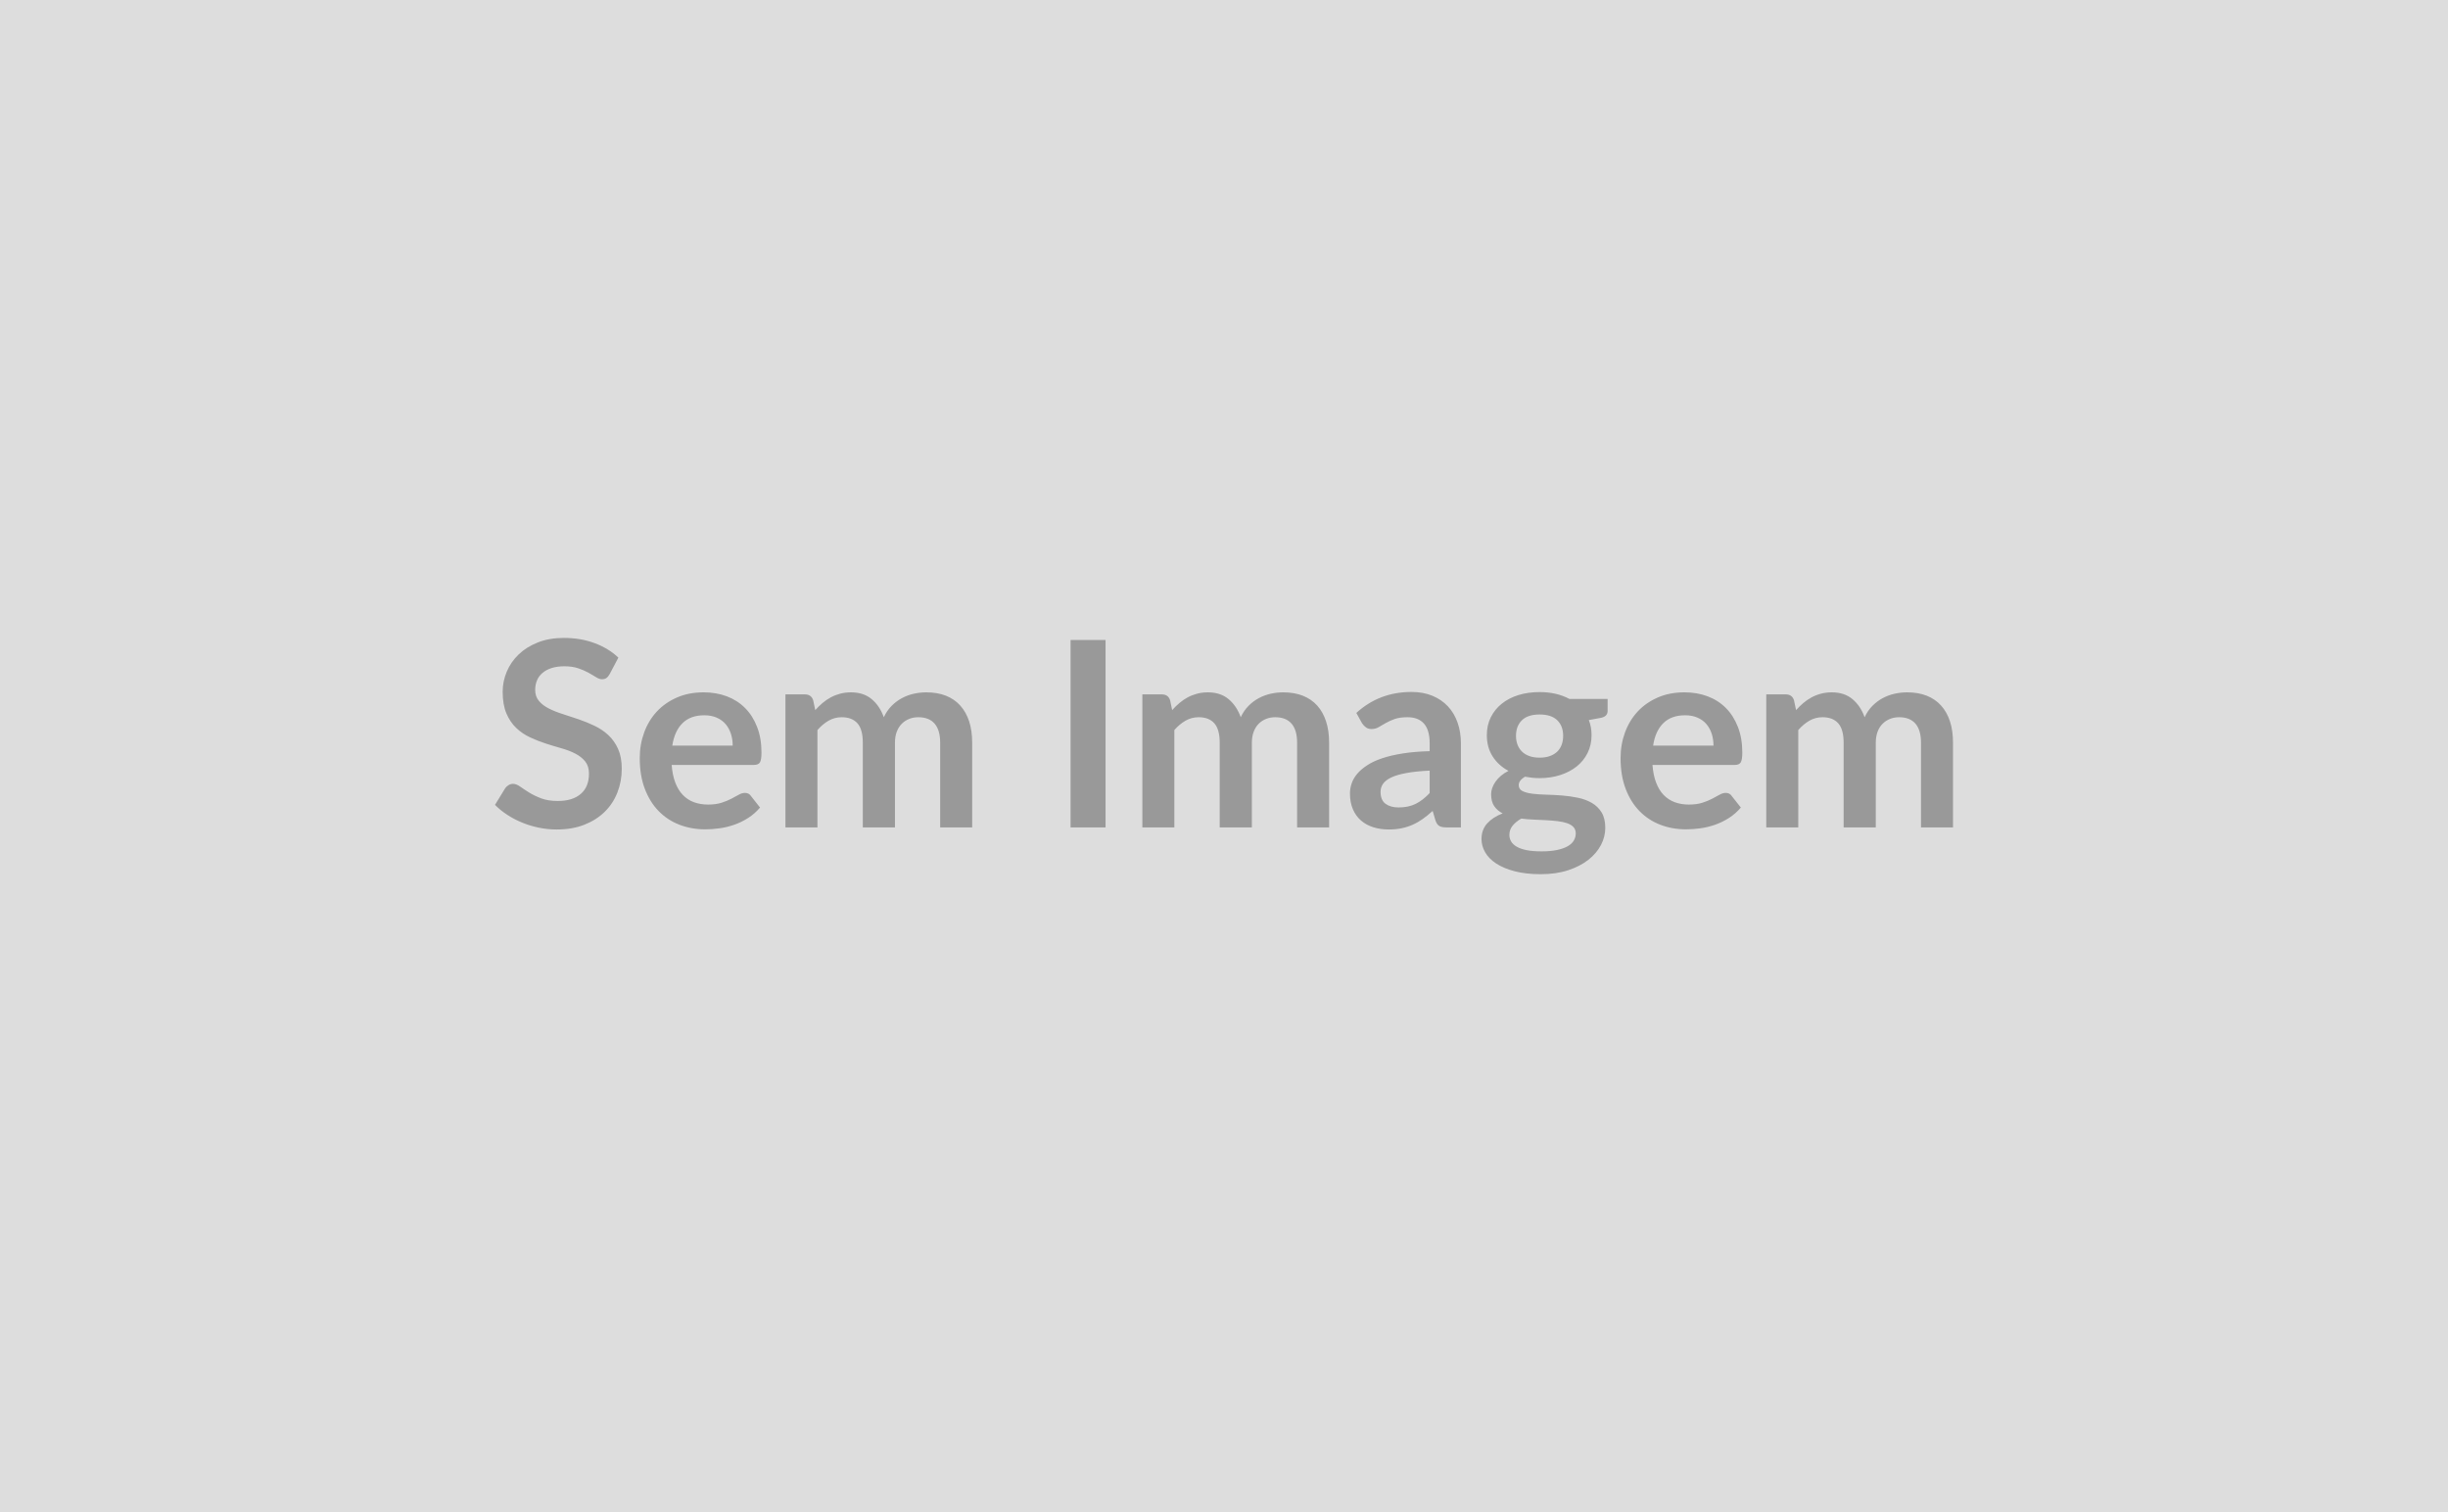 <svg xmlns="http://www.w3.org/2000/svg" width="680" height="420" viewBox="0 0 680 420"><rect width="100%" height="100%" fill="#DDDDDD"/><path fill="#999999" d="m171.77 182.655-2.41 4.57q-.43.76-.92 1.1-.48.34-1.2.34-.76 0-1.64-.56-.88-.55-2.11-1.24-1.22-.68-2.86-1.24-1.64-.56-3.87-.56-2.01 0-3.53.49-1.51.48-2.53 1.35-1.03.86-1.53 2.07-.51 1.2-.51 2.64 0 1.84 1.03 3.06 1.02 1.23 2.72 2.09 1.69.87 3.85 1.55t4.43 1.46q2.26.77 4.42 1.8 2.16 1.02 3.86 2.59 1.69 1.57 2.71 3.83 1.03 2.27 1.03 5.51 0 3.53-1.21 6.61-1.2 3.08-3.52 5.36-2.33 2.29-5.67 3.6-3.35 1.32-7.67 1.32-2.49 0-4.9-.49t-4.62-1.39q-2.22-.9-4.16-2.16-1.95-1.26-3.46-2.8l2.85-4.65q.36-.5.93-.84.58-.35 1.23-.35.9 0 1.94.74t2.48 1.64q1.44.9 3.37 1.64 1.93.74 4.63.74 4.14 0 6.4-1.97 2.27-1.96 2.27-5.63 0-2.05-1.02-3.35-1.03-1.29-2.72-2.18-1.69-.88-3.85-1.49t-4.4-1.33q-2.23-.72-4.39-1.73-2.16-1.01-3.85-2.63-1.69-1.62-2.72-4.05-1.02-2.43-1.02-5.99 0-2.85 1.13-5.55 1.13-2.7 3.29-4.78 2.16-2.09 5.33-3.35 3.17-1.26 7.27-1.26 4.61 0 8.5 1.44 3.89 1.44 6.62 4.03Zm14.98 24.44h16.78q0-1.72-.49-3.25t-1.46-2.69q-.97-1.15-2.46-1.81-1.5-.67-3.48-.67-3.85 0-6.06 2.2-2.22 2.19-2.83 6.22Zm22.68 5.37h-22.86q.22 2.84 1.01 4.91.79 2.07 2.09 3.42 1.29 1.35 3.07 2.02 1.79.66 3.95.66t3.72-.5q1.57-.5 2.74-1.12 1.17-.61 2.05-1.11.88-.51 1.71-.51 1.12 0 1.66.83l2.55 3.24q-1.47 1.73-3.31 2.9t-3.83 1.87q-2 .7-4.07.99-2.07.29-4.02.29-3.85 0-7.16-1.28t-5.76-3.78q-2.45-2.5-3.85-6.19-1.41-3.69-1.41-8.55 0-3.78 1.23-7.11 1.22-3.33 3.51-5.8 2.28-2.46 5.58-3.9 3.29-1.44 7.43-1.44 3.49 0 6.45 1.11 2.95 1.12 5.07 3.26 2.13 2.14 3.33 5.26 1.21 3.11 1.21 7.11 0 2.01-.43 2.72-.44.7-1.66.7Zm17.64 17.35h-8.89v-36.94h5.43q1.73 0 2.27 1.62l.58 2.74q.97-1.08 2.03-1.98 1.06-.9 2.27-1.55t2.59-1.02q1.39-.38 3.04-.38 3.5 0 5.75 1.89t3.36 5.02q.87-1.84 2.16-3.15 1.3-1.31 2.85-2.14 1.54-.83 3.29-1.23 1.75-.39 3.51-.39 3.06 0 5.44.93 2.37.94 3.99 2.74 1.62 1.8 2.47 4.39.84 2.59.84 5.94v23.51h-8.89v-23.51q0-3.53-1.55-5.31-1.54-1.78-4.53-1.78-1.37 0-2.54.47t-2.05 1.35q-.88.88-1.39 2.21-.5 1.33-.5 3.06v23.51h-8.93v-23.51q0-3.71-1.49-5.4-1.5-1.69-4.38-1.69-1.94 0-3.62.95-1.67.96-3.11 2.61v27.04Zm80.03-52.06v52.06h-9.72v-52.06h9.72Zm19.11 52.06h-8.89v-36.94h5.44q1.73 0 2.27 1.62l.57 2.74q.97-1.08 2.04-1.98 1.06-.9 2.26-1.55 1.21-.65 2.6-1.02 1.38-.38 3.04-.38 3.49 0 5.74 1.89t3.37 5.02q.86-1.84 2.16-3.15 1.29-1.31 2.84-2.14 1.55-.83 3.29-1.23 1.75-.39 3.51-.39 3.06 0 5.44.93 2.38.94 4 2.74 1.62 1.8 2.46 4.39.85 2.59.85 5.94v23.51h-8.89v-23.51q0-3.53-1.55-5.31-1.55-1.78-4.54-1.78-1.37 0-2.54.47t-2.05 1.35q-.88.88-1.38 2.21-.51 1.33-.51 3.06v23.51h-8.93v-23.51q0-3.71-1.49-5.4-1.49-1.69-4.37-1.69-1.95 0-3.62.95-1.68.96-3.12 2.61v27.04Zm70.92-9.54v-6.23q-3.85.18-6.48.67-2.62.48-4.21 1.24-1.58.76-2.27 1.76-.68 1.01-.68 2.2 0 2.34 1.39 3.35 1.38 1.01 3.61 1.01 2.74 0 4.74-.99t3.9-3.01Zm-18.79-19.4-1.58-2.85q6.37-5.83 15.33-5.83 3.24 0 5.8 1.06 2.56 1.06 4.32 2.95 1.76 1.89 2.68 4.52.92 2.63.92 5.76v23.33h-4.03q-1.26 0-1.95-.38-.68-.38-1.08-1.53l-.79-2.66q-1.4 1.26-2.73 2.21-1.34.96-2.78 1.6-1.44.65-3.07.99-1.64.35-3.62.35-2.34 0-4.32-.63-1.98-.63-3.42-1.89-1.44-1.26-2.23-3.14-.8-1.87-.8-4.35 0-1.41.47-2.79.47-1.39 1.53-2.65t2.76-2.37q1.69-1.12 4.15-1.95 2.47-.83 5.75-1.35 3.27-.52 7.48-.63v-2.16q0-3.71-1.58-5.49-1.58-1.78-4.57-1.78-2.16 0-3.58.5-1.43.51-2.51 1.14-1.08.63-1.96 1.13-.88.51-1.96.51-.94 0-1.58-.49-.65-.49-1.05-1.13Zm49.32 9.57q1.66 0 2.88-.45 1.23-.45 2.04-1.24t1.22-1.91q.41-1.11.41-2.45 0-2.73-1.63-4.33-1.64-1.61-4.92-1.61-3.27 0-4.91 1.61-1.64 1.6-1.64 4.33 0 1.3.41 2.42.42 1.11 1.23 1.92.81.81 2.05 1.26 1.24.45 2.86.45Zm10.05 21.03q0-1.08-.65-1.77-.65-.68-1.77-1.06-1.11-.38-2.61-.56-1.49-.18-3.16-.27-1.68-.09-3.46-.16t-3.47-.29q-1.48.83-2.4 1.95-.92 1.11-.92 2.59 0 .97.49 1.82.49.84 1.55 1.45 1.06.62 2.75.96 1.69.34 4.14.34 2.49 0 4.29-.38 1.8-.38 2.97-1.04 1.17-.67 1.71-1.59.54-.91.54-1.99Zm-1.77-37.34h10.62v3.32q0 1.58-1.91 1.94l-3.31.61q.76 1.91.76 4.18 0 2.73-1.1 4.95-1.1 2.21-3.04 3.76-1.95 1.55-4.59 2.39-2.65.85-5.71.85-1.08 0-2.09-.11-1-.11-1.98-.29-1.72 1.05-1.72 2.34 0 1.12 1.02 1.64 1.03.52 2.72.74 1.69.22 3.85.27 2.16.05 4.43.23 2.27.18 4.43.63 2.16.45 3.85 1.43 1.69.97 2.72 2.64 1.02 1.68 1.02 4.3 0 2.45-1.2 4.76-1.21 2.3-3.49 4.1-2.29 1.8-5.62 2.9-3.33 1.1-7.58 1.1-4.17 0-7.27-.81-3.1-.81-5.15-2.16-2.05-1.35-3.06-3.12-1.01-1.76-1.01-3.67 0-2.59 1.57-4.34 1.57-1.74 4.3-2.79-1.47-.75-2.34-2.01-.86-1.26-.86-3.32 0-.82.3-1.71.31-.88.9-1.74.6-.87 1.5-1.64.9-.77 2.12-1.39-2.81-1.51-4.41-4.03-1.6-2.52-1.6-5.9 0-2.74 1.1-4.95 1.1-2.22 3.06-3.78 1.96-1.57 4.64-2.4 2.68-.82 5.85-.82 2.38 0 4.47.48 2.08.49 3.81 1.42Zm23.26 12.96h16.77q0-1.72-.48-3.25-.49-1.53-1.46-2.69-.97-1.15-2.47-1.81-1.49-.67-3.47-.67-3.85 0-6.07 2.2-2.21 2.19-2.82 6.22Zm22.68 5.37h-22.86q.21 2.84 1.01 4.91.79 2.07 2.08 3.42 1.3 1.35 3.08 2.02 1.78.66 3.94.66t3.73-.5q1.57-.5 2.74-1.12 1.17-.61 2.05-1.11.88-.51 1.71-.51 1.11 0 1.65.83l2.56 3.24q-1.48 1.73-3.31 2.9-1.84 1.17-3.84 1.87-1.99.7-4.06.99-2.07.29-4.02.29-3.85 0-7.16-1.28t-5.76-3.78q-2.45-2.5-3.85-6.19-1.41-3.69-1.41-8.55 0-3.78 1.23-7.11 1.22-3.33 3.51-5.8 2.28-2.46 5.58-3.9 3.29-1.44 7.43-1.44 3.49 0 6.44 1.11 2.96 1.12 5.08 3.26 2.12 2.14 3.33 5.26 1.21 3.11 1.21 7.11 0 2.01-.44 2.72-.43.7-1.65.7Zm17.64 17.35h-8.89v-36.94h5.43q1.73 0 2.27 1.62l.58 2.74q.97-1.08 2.03-1.98 1.06-.9 2.27-1.55 1.2-.65 2.59-1.02 1.39-.38 3.04-.38 3.49 0 5.74 1.89t3.37 5.02q.86-1.84 2.16-3.15 1.3-1.31 2.84-2.14 1.55-.83 3.3-1.23 1.74-.39 3.51-.39 3.06 0 5.43.93 2.38.94 4 2.74 1.62 1.8 2.47 4.39.84 2.59.84 5.94v23.51h-8.89v-23.51q0-3.53-1.55-5.31-1.55-1.78-4.53-1.78-1.37 0-2.54.47t-2.05 1.35q-.89.88-1.39 2.21-.5 1.33-.5 3.06v23.51h-8.93v-23.51q0-3.71-1.5-5.4-1.49-1.69-4.37-1.69-1.94 0-3.62.95-1.67.96-3.11 2.61v27.04Z"/></svg>